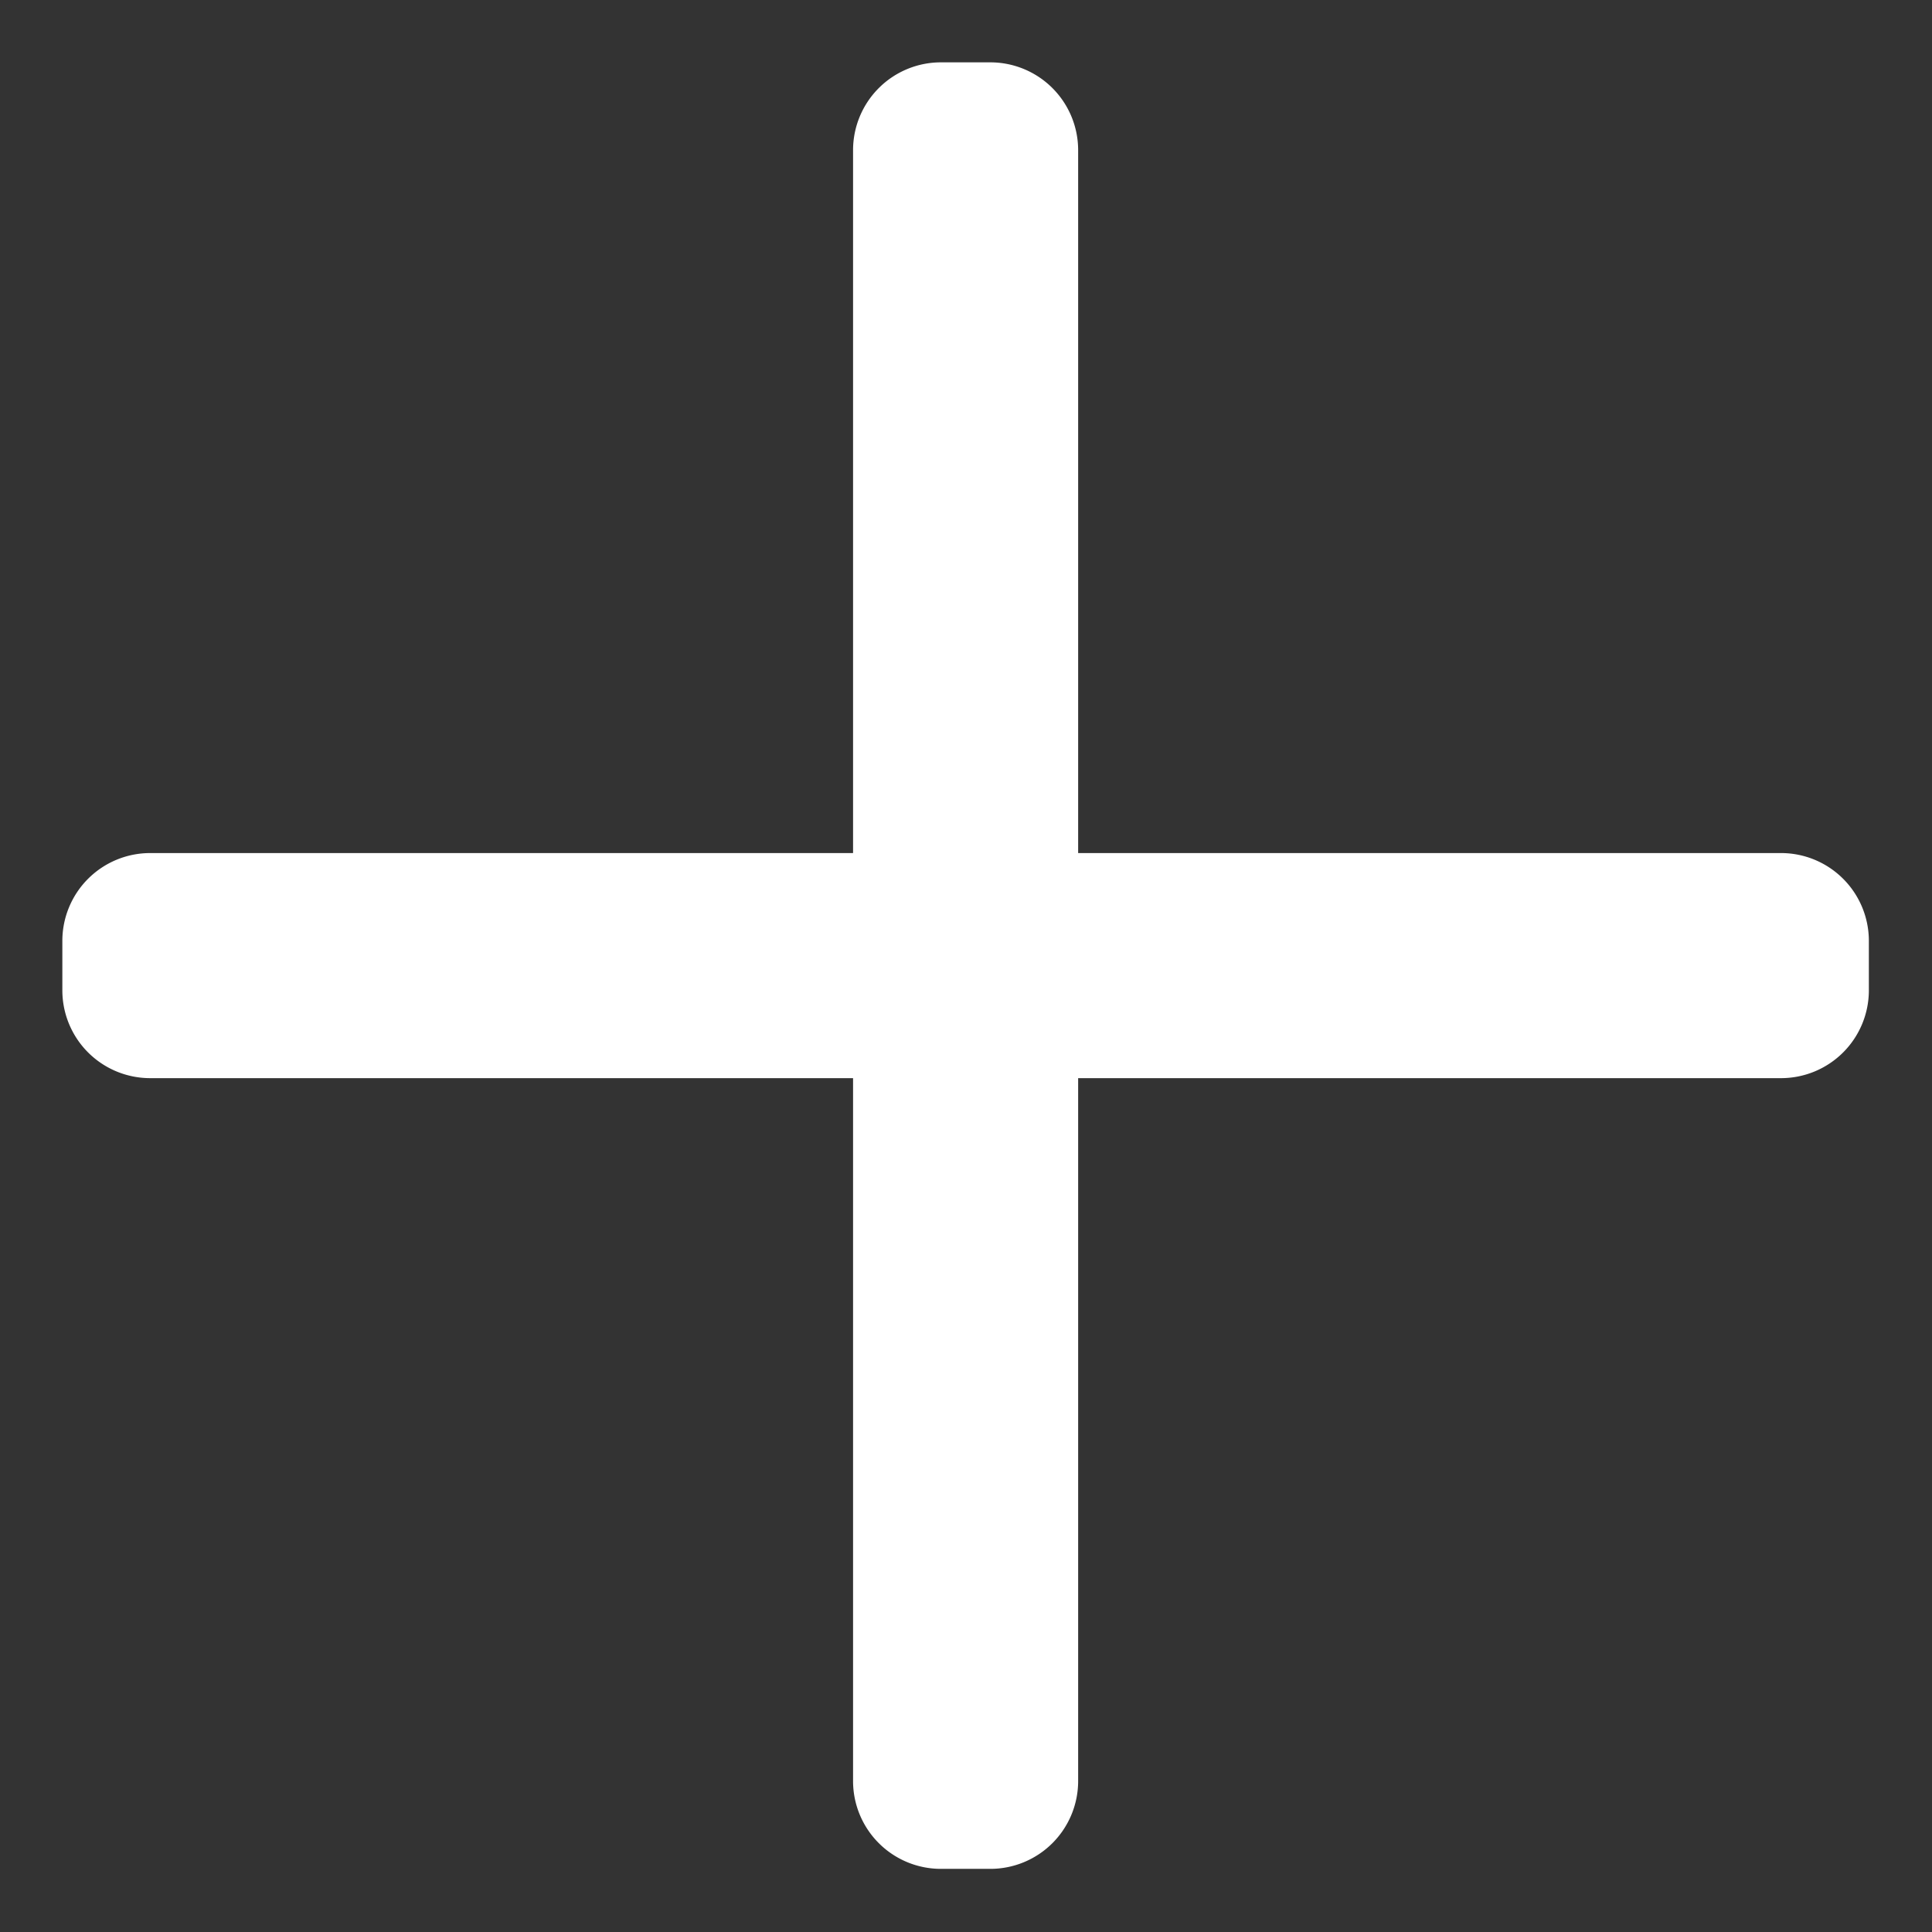 <svg xmlns="http://www.w3.org/2000/svg" width="22" height="22" viewBox="0 0 22 22"><rect x="0" y="0" width="22" height="22" fill="#333333" stroke="none"/><g><g><path fill="#fff" d="M9.714 1.71a1 1 0 0 1 1-1h.563a1 1 0 0 1 1 1v8.004h8.004a1 1 0 0 1 1 1v.563a1 1 0 0 1-1 1h-8.004v8.004a1 1 0 0 1-1 1h-.563a1 1 0 0 1-1-1v-8.004H1.71a1 1 0 0 1-1-1v-.563a1 1 0 0 1 1-1h8.004z"/></g></g></svg>